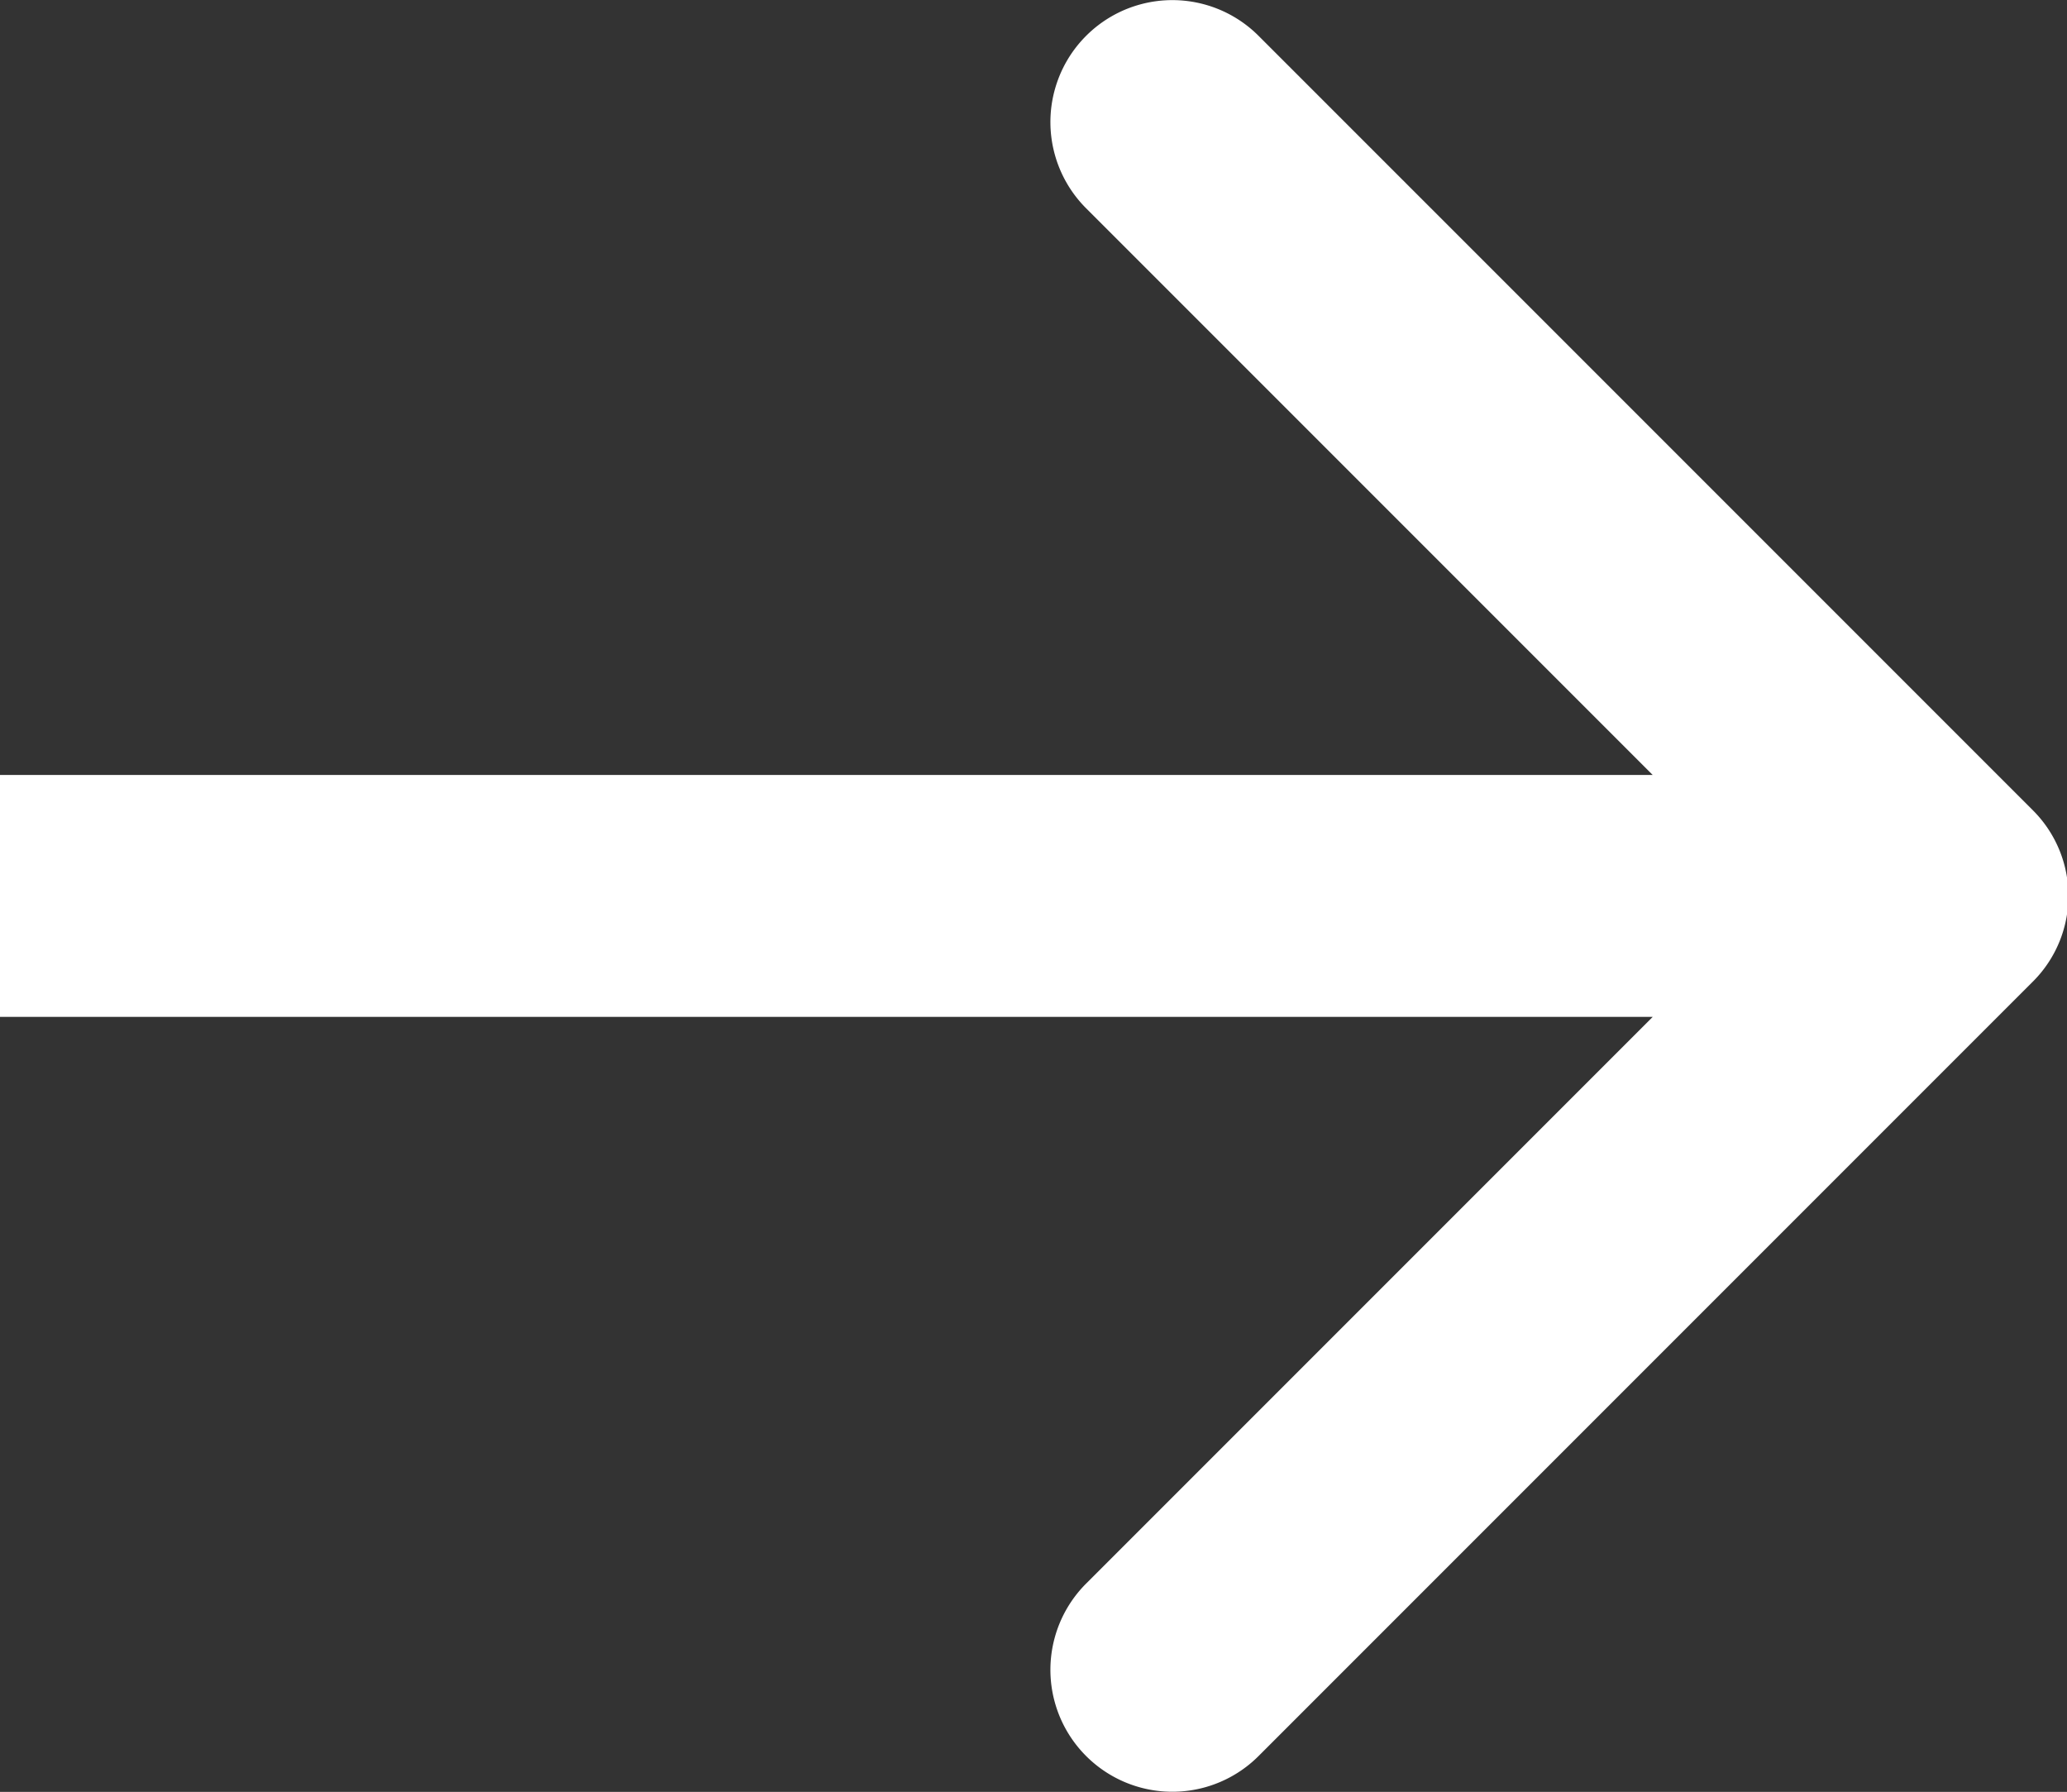 <svg xmlns="http://www.w3.org/2000/svg" viewBox="0 0 92.3 80" class="undefined"><rect x="0" y="0" width="92.3" height="80" fill="#333333" stroke="none"/><style>.a{fill:#fff;}</style><g data-name="Camada 2" class="undefined"><g data-name="Camada 1" class="undefined"><path d="M90.8 36.2 56.2 1.6A5.4 5.4 0 0 0 48.5 9.3l25.3 25.3H0V45.4H73.8L48.5 70.7a5.4 5.4 0 0 0 7.7 7.7L90.8 43.8A5.4 5.4 0 0 0 90.8 36.2Z" class="a"/></g></g></svg>